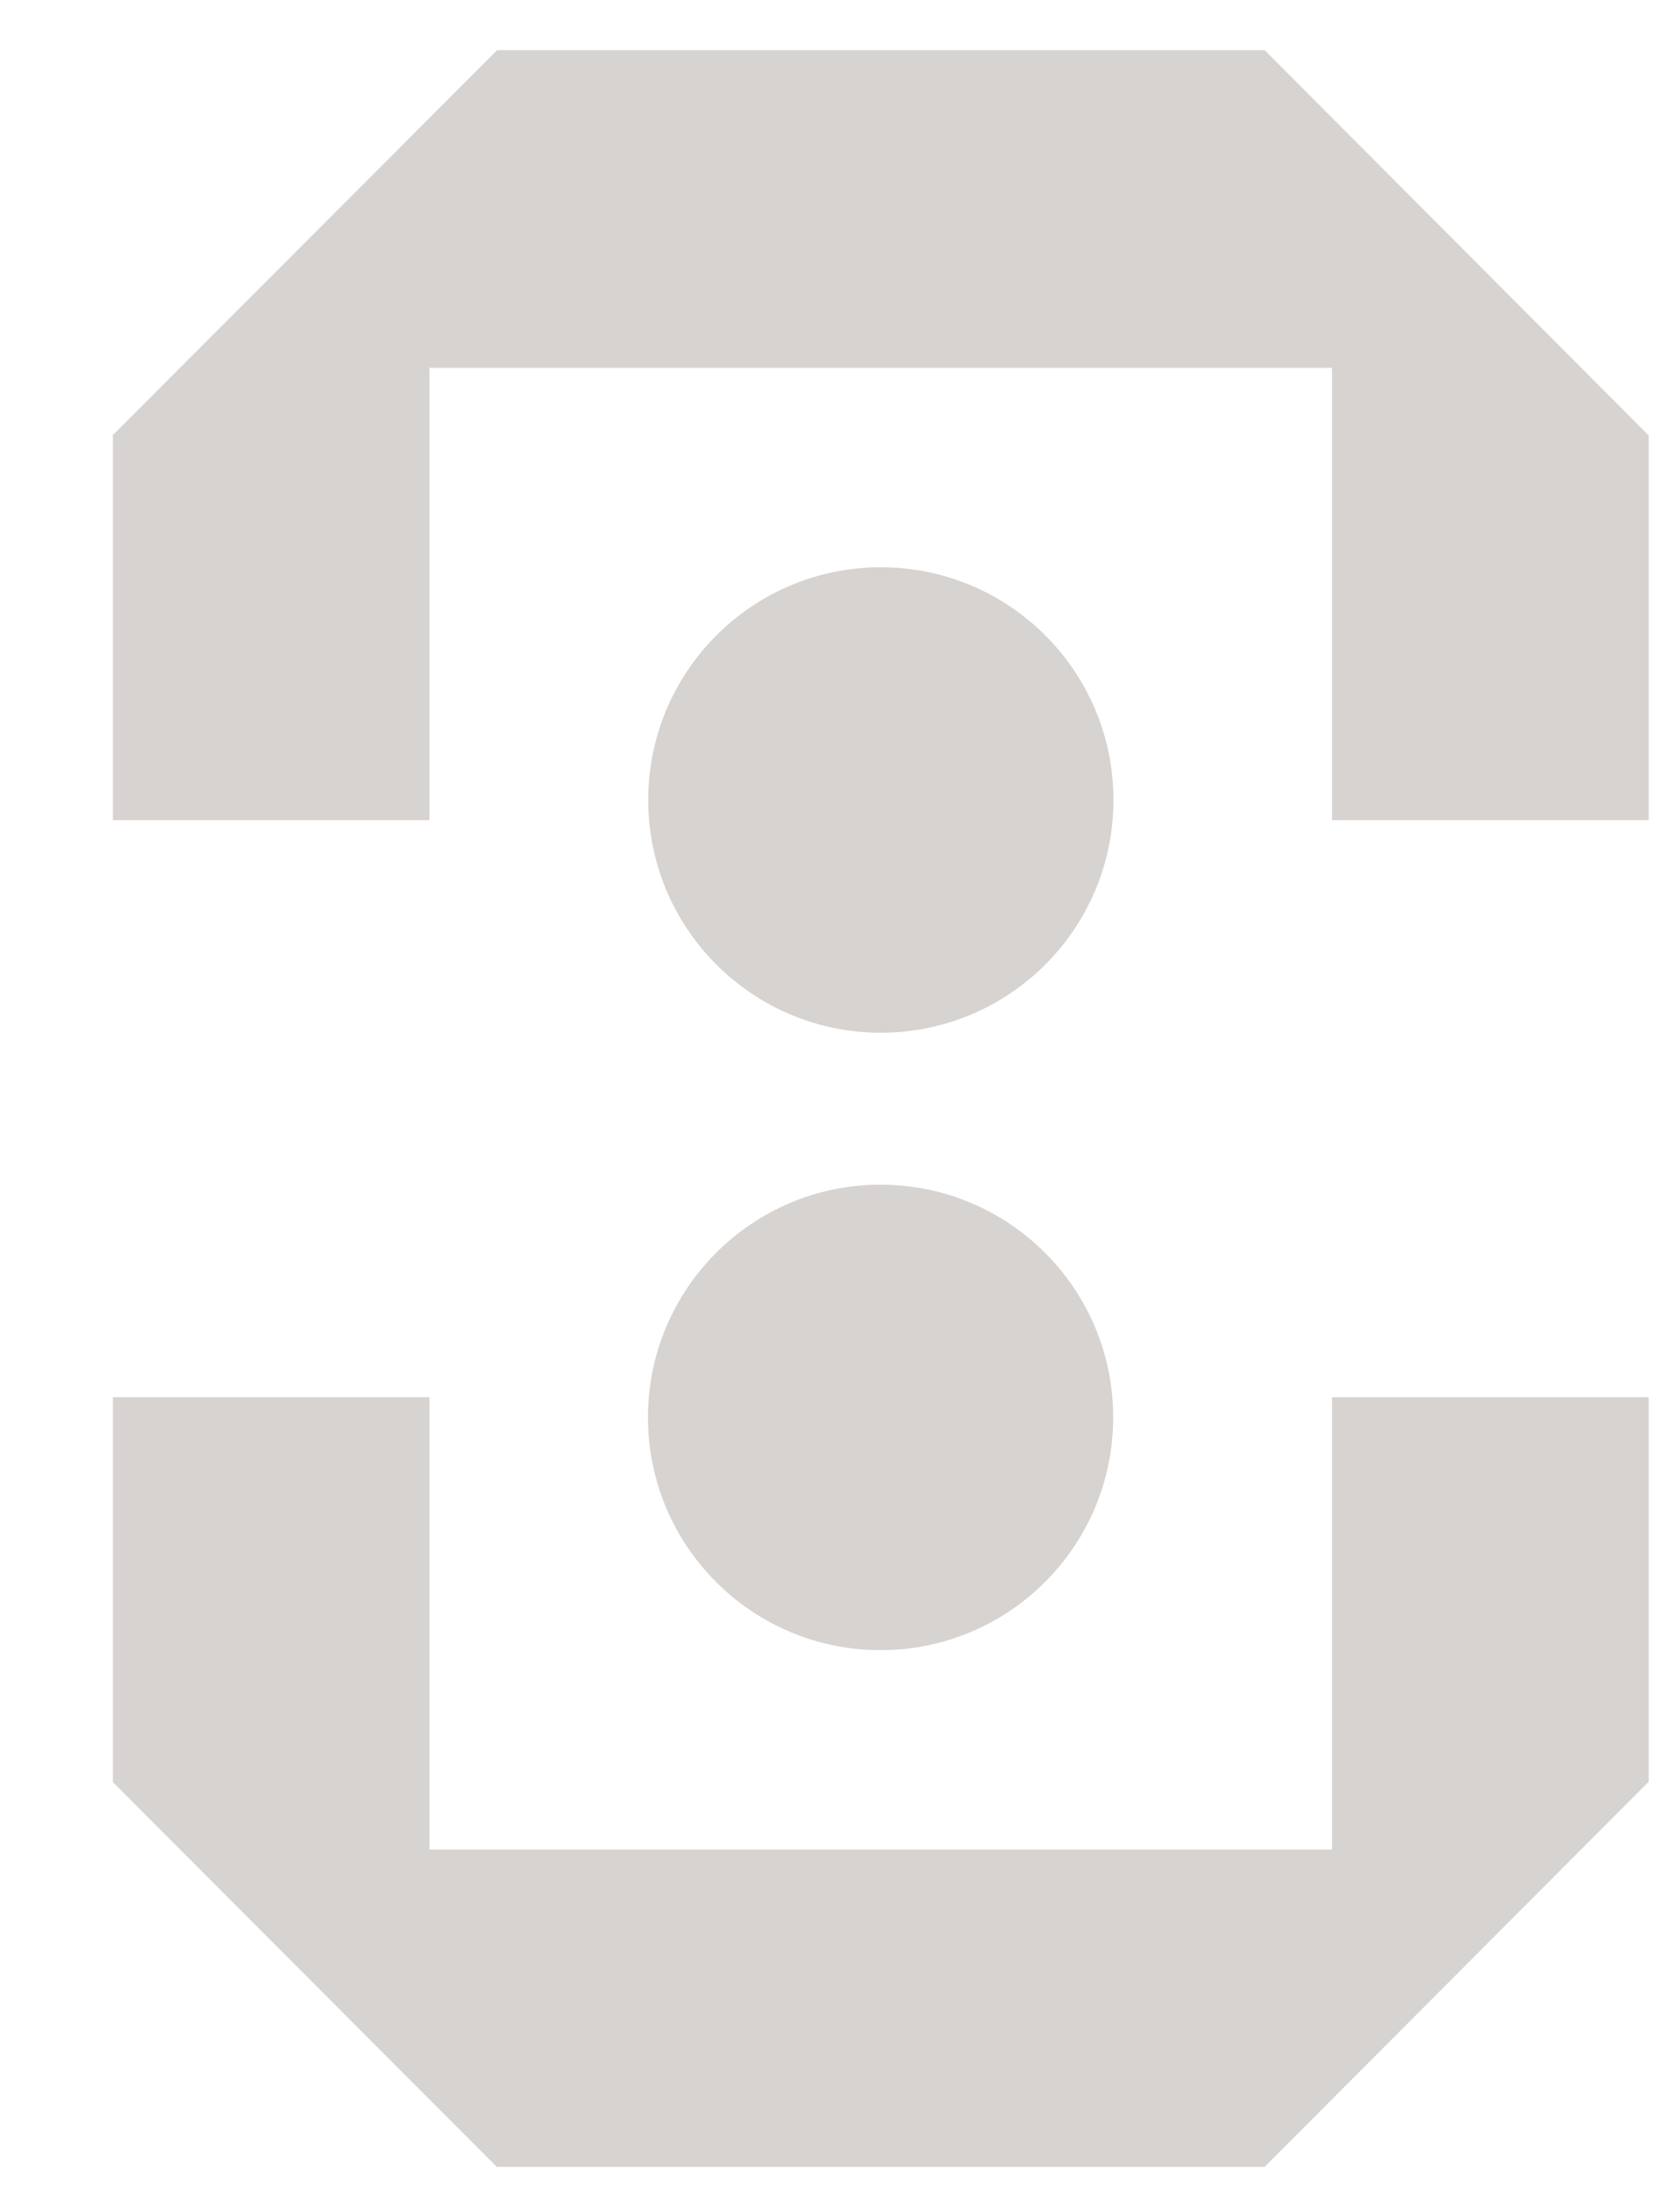 <svg width="13" height="17" viewBox="0 0 13 17" fill="none" xmlns="http://www.w3.org/2000/svg">
<path d="M10.307 6.343L12.758 6.343L12.758 3.366L12.756 3.366L9.786 0.388L3.844 0.388L3.844 0.391L0.872 3.366L0.874 3.366L0.874 6.343L3.323 6.343L3.323 2.845L10.307 2.845L10.307 6.343Z" fill="#D7D3D0"/>
<path d="M10.307 10.806L12.758 10.806L12.758 13.781L12.756 13.781L9.786 16.758L3.844 16.758L0.872 13.781L0.874 13.781L0.874 10.806L3.323 10.806L3.323 14.304L10.307 14.304L10.307 10.806Z" fill="#D7D3D0"/>
<path d="M5.014 10.962C5.014 11.956 5.82 12.762 6.814 12.762C7.808 12.762 8.614 11.956 8.614 10.962C8.614 9.968 7.808 9.162 6.814 9.162C5.82 9.162 5.014 9.968 5.014 10.962Z" fill="#D7D3D0"/>
<path d="M5.016 6.187C5.016 7.181 5.822 7.987 6.816 7.987C7.81 7.987 8.616 7.181 8.616 6.187C8.616 5.193 7.81 4.387 6.816 4.387C5.822 4.387 5.016 5.193 5.016 6.187Z" fill="#D7D3D0"/>
</svg>
